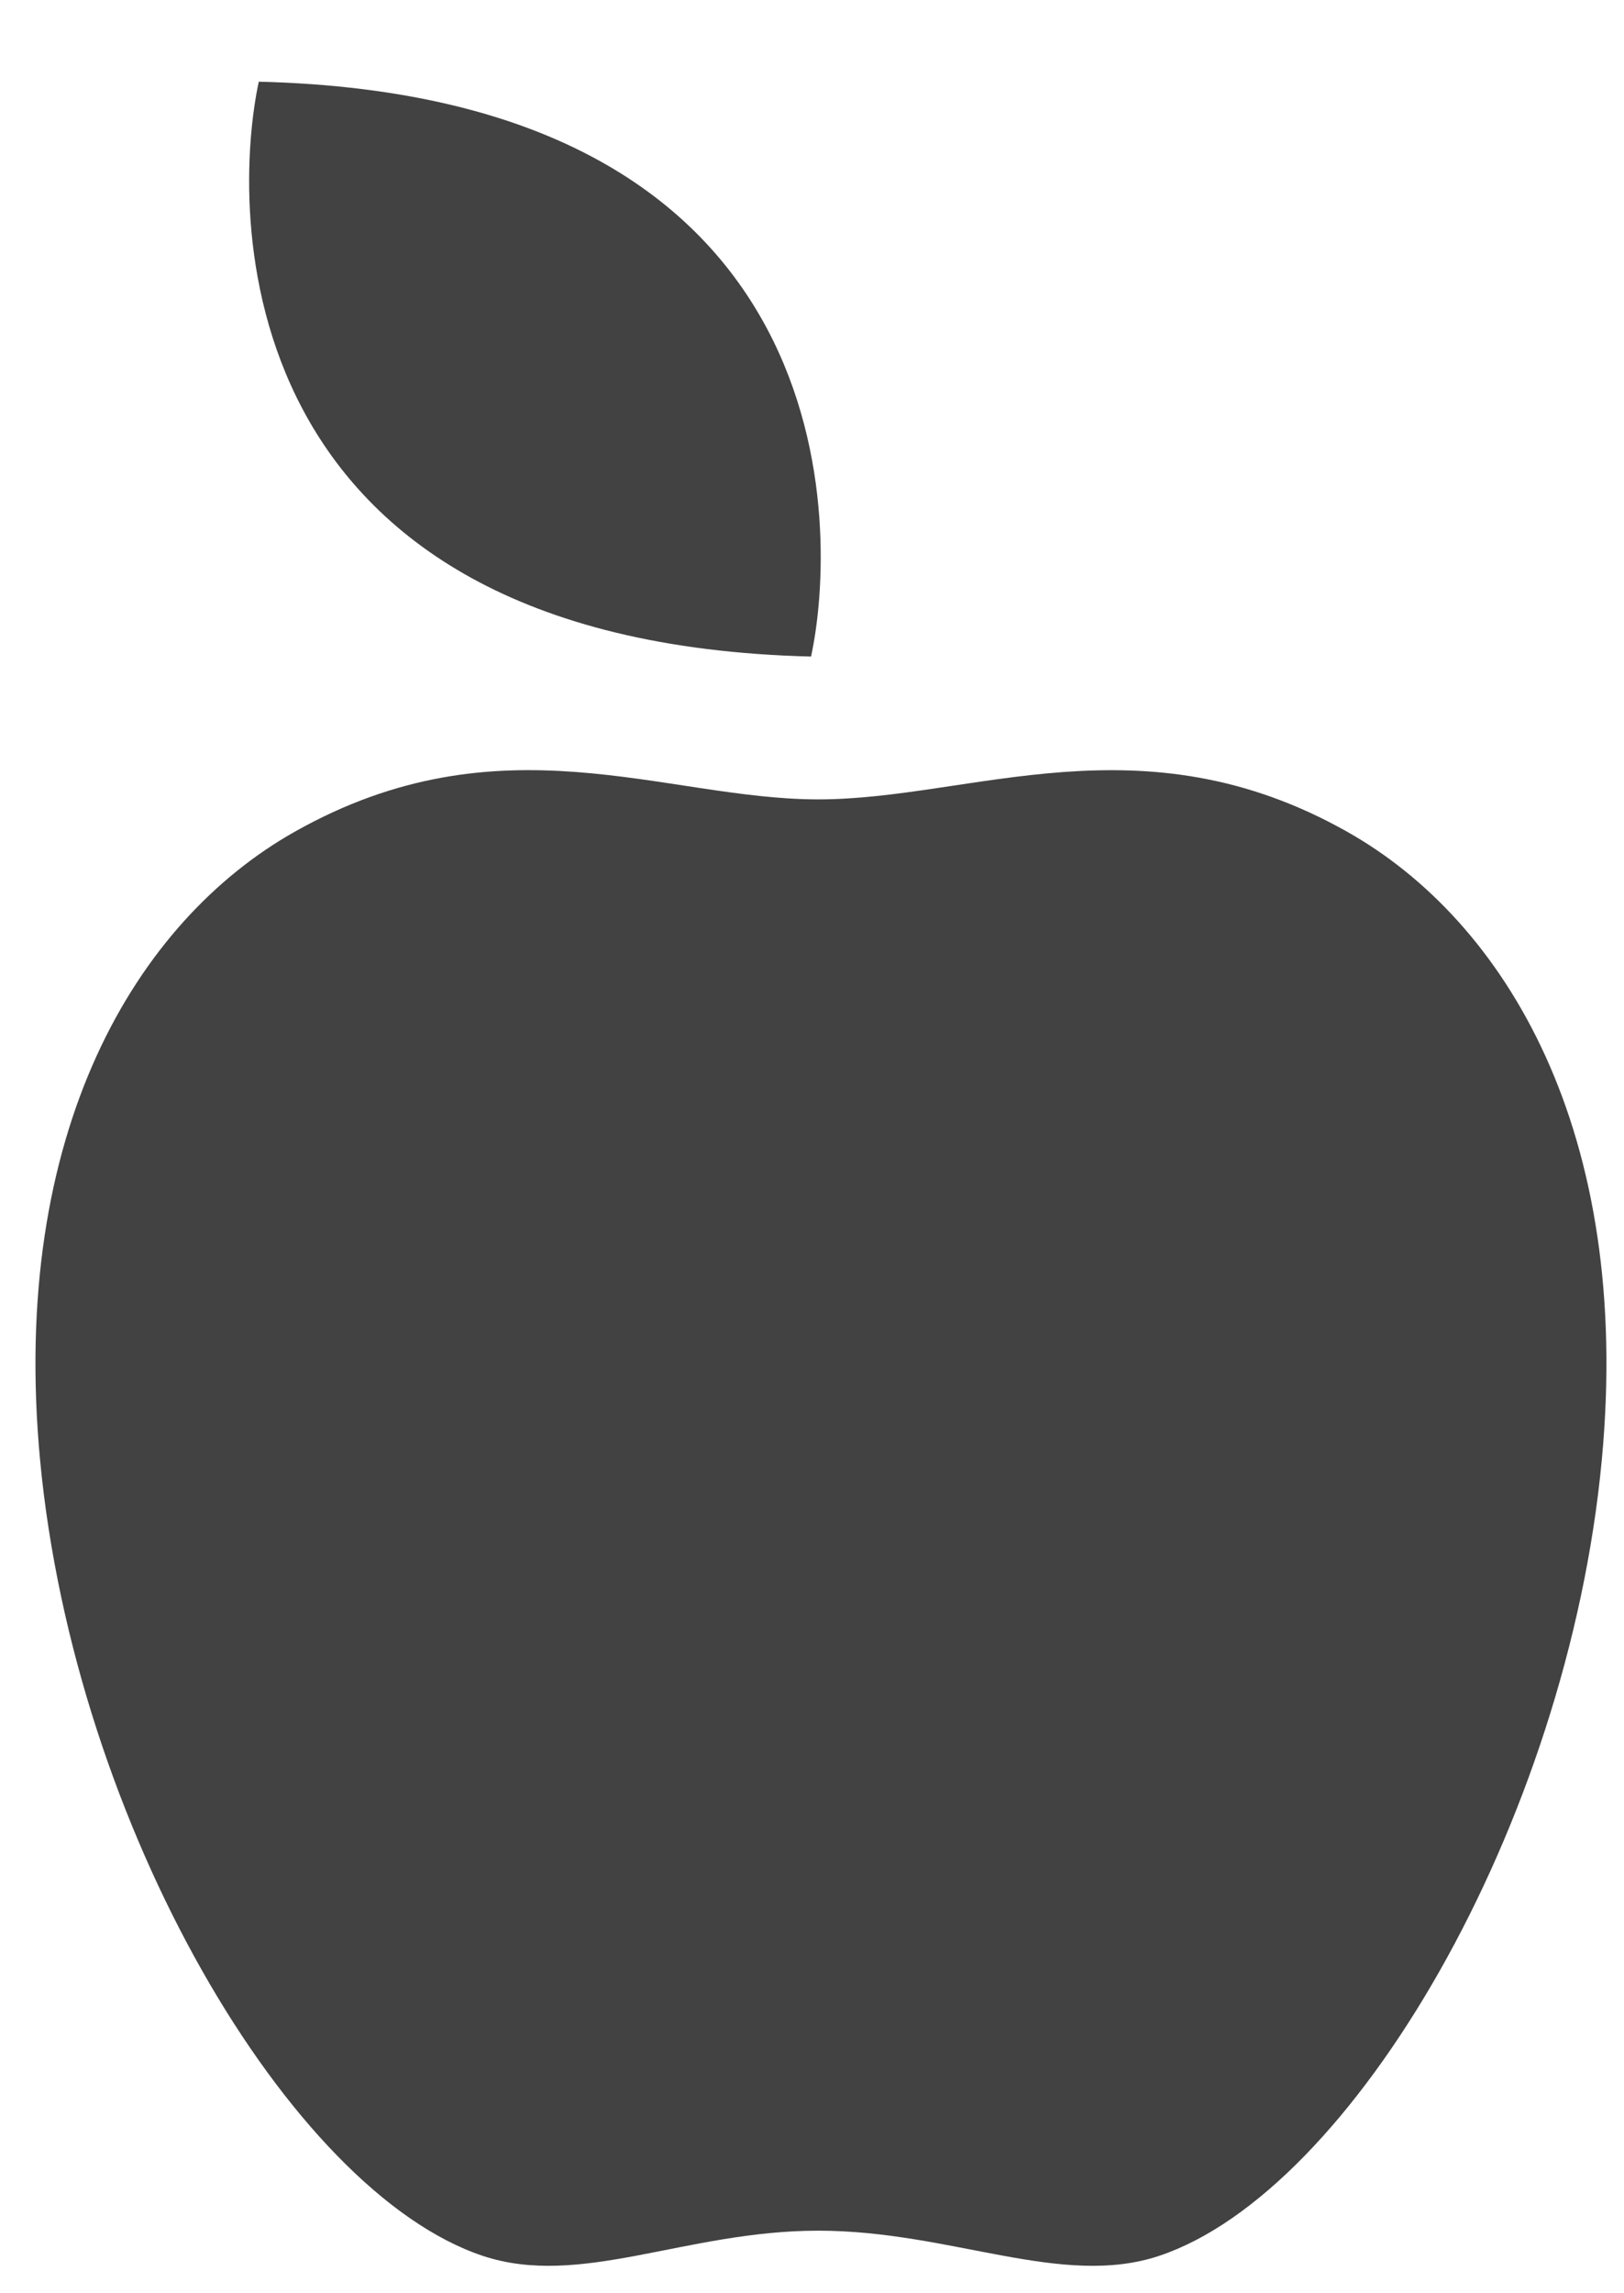 <svg width="17" height="24" viewBox="0 0 17 24" fill="none" xmlns="http://www.w3.org/2000/svg">
<path d="M8.49 6.871C8.769 5.59 8.909 1.006 2.709 0.855C2.431 2.137 2.29 6.719 8.49 6.871ZM8.566 23.345C7.175 23.345 6.077 23.95 5.052 23.608C3.037 22.934 0.781 19.099 0.42 15.285C0.096 11.842 1.428 9.638 3.086 8.704C5.241 7.489 6.955 8.366 8.566 8.366C10.175 8.366 11.948 7.49 14.101 8.704C15.76 9.638 17.092 11.842 16.767 15.285C16.407 19.099 14.15 22.935 12.135 23.608C11.111 23.95 9.957 23.345 8.566 23.345Z" fill="#424242"/>
</svg>
